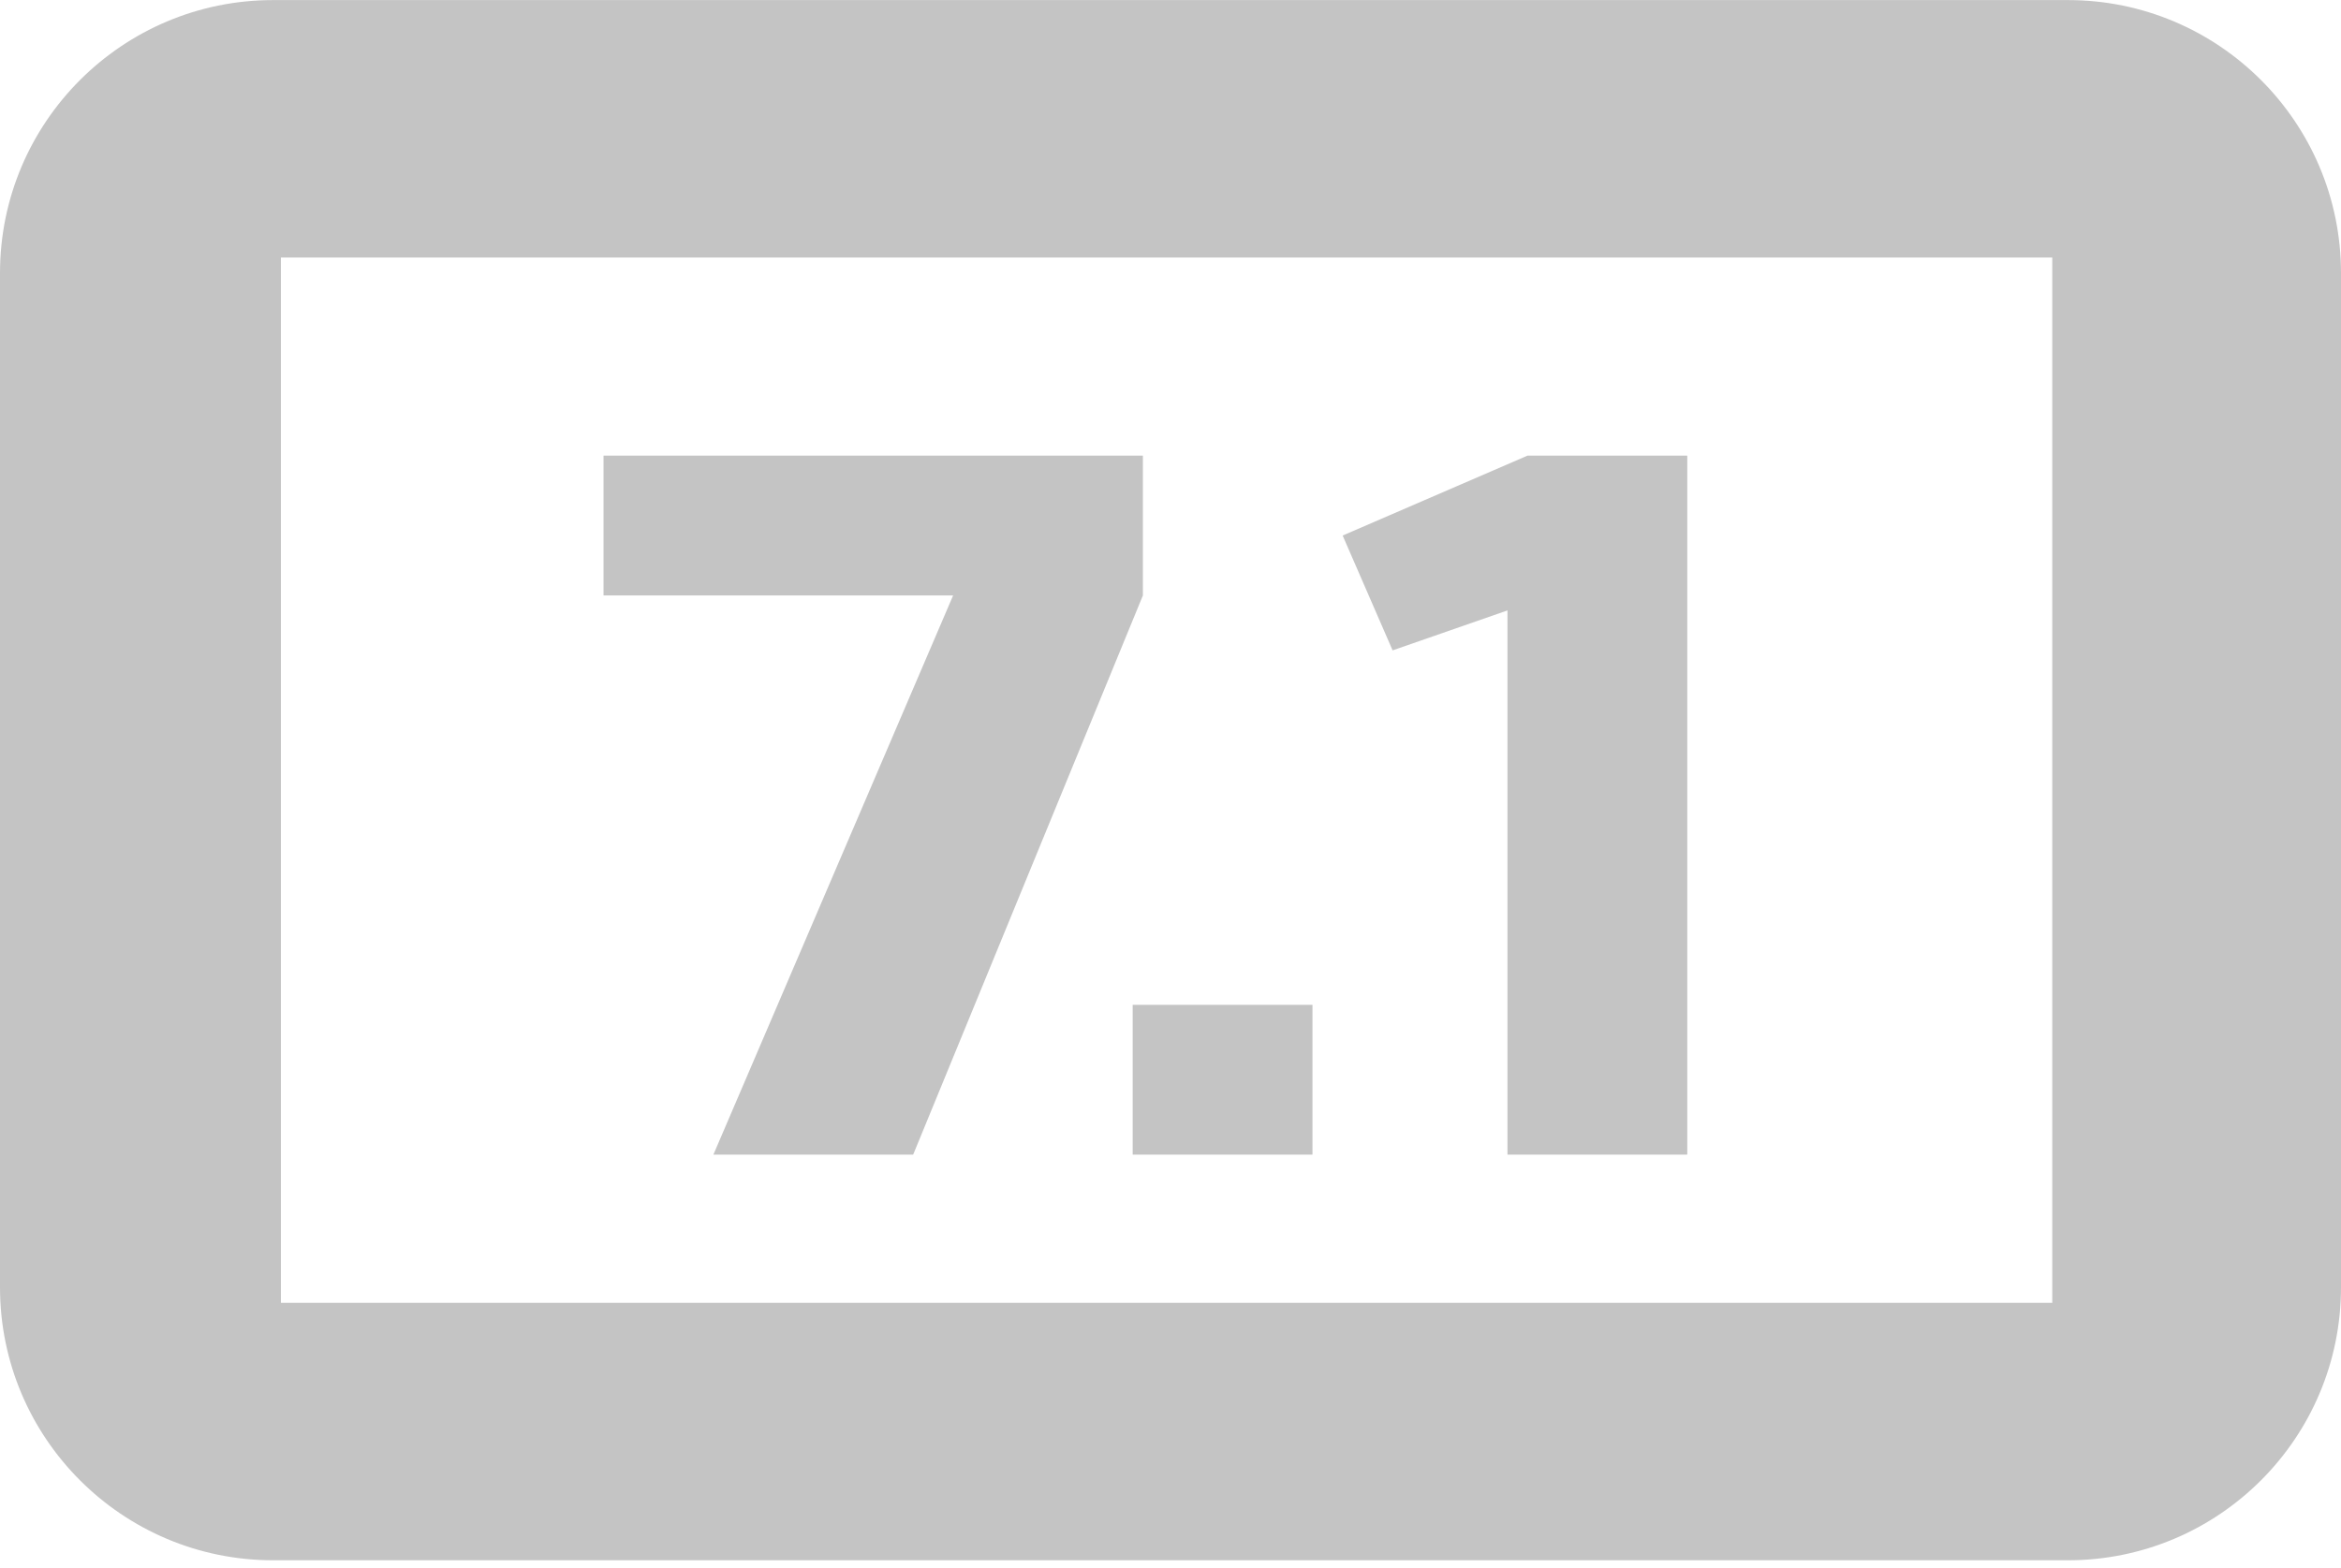<svg width="300" height="201" viewBox="0 0 300 201" fill="none" xmlns="http://www.w3.org/2000/svg">
<path fill-rule="evenodd" clip-rule="evenodd" d="M35 0.01C15.67 0.01 0 15.68 0 35.01V165.01C0 184.34 15.67 200.01 35 200.01H265C284.33 200.01 300 184.34 300 165.01V35.01C300 15.68 284.33 0.01 265 0.01H35ZM263 33.01H36V167.01H263V33.01Z" fill="#C4C4C4"/>
<path d="M77.343 58.41H146.463V76.33L117.023 148.01H91.422L122.143 76.33H77.343V58.41ZM145.153 128.81H168.193V148.01H145.153V128.81ZM193.183 148.01V78.25L178.463 83.37L172.062 68.65L195.743 58.41H216.223V148.01H193.183Z" fill="#C4C4C4"/>
</svg>
